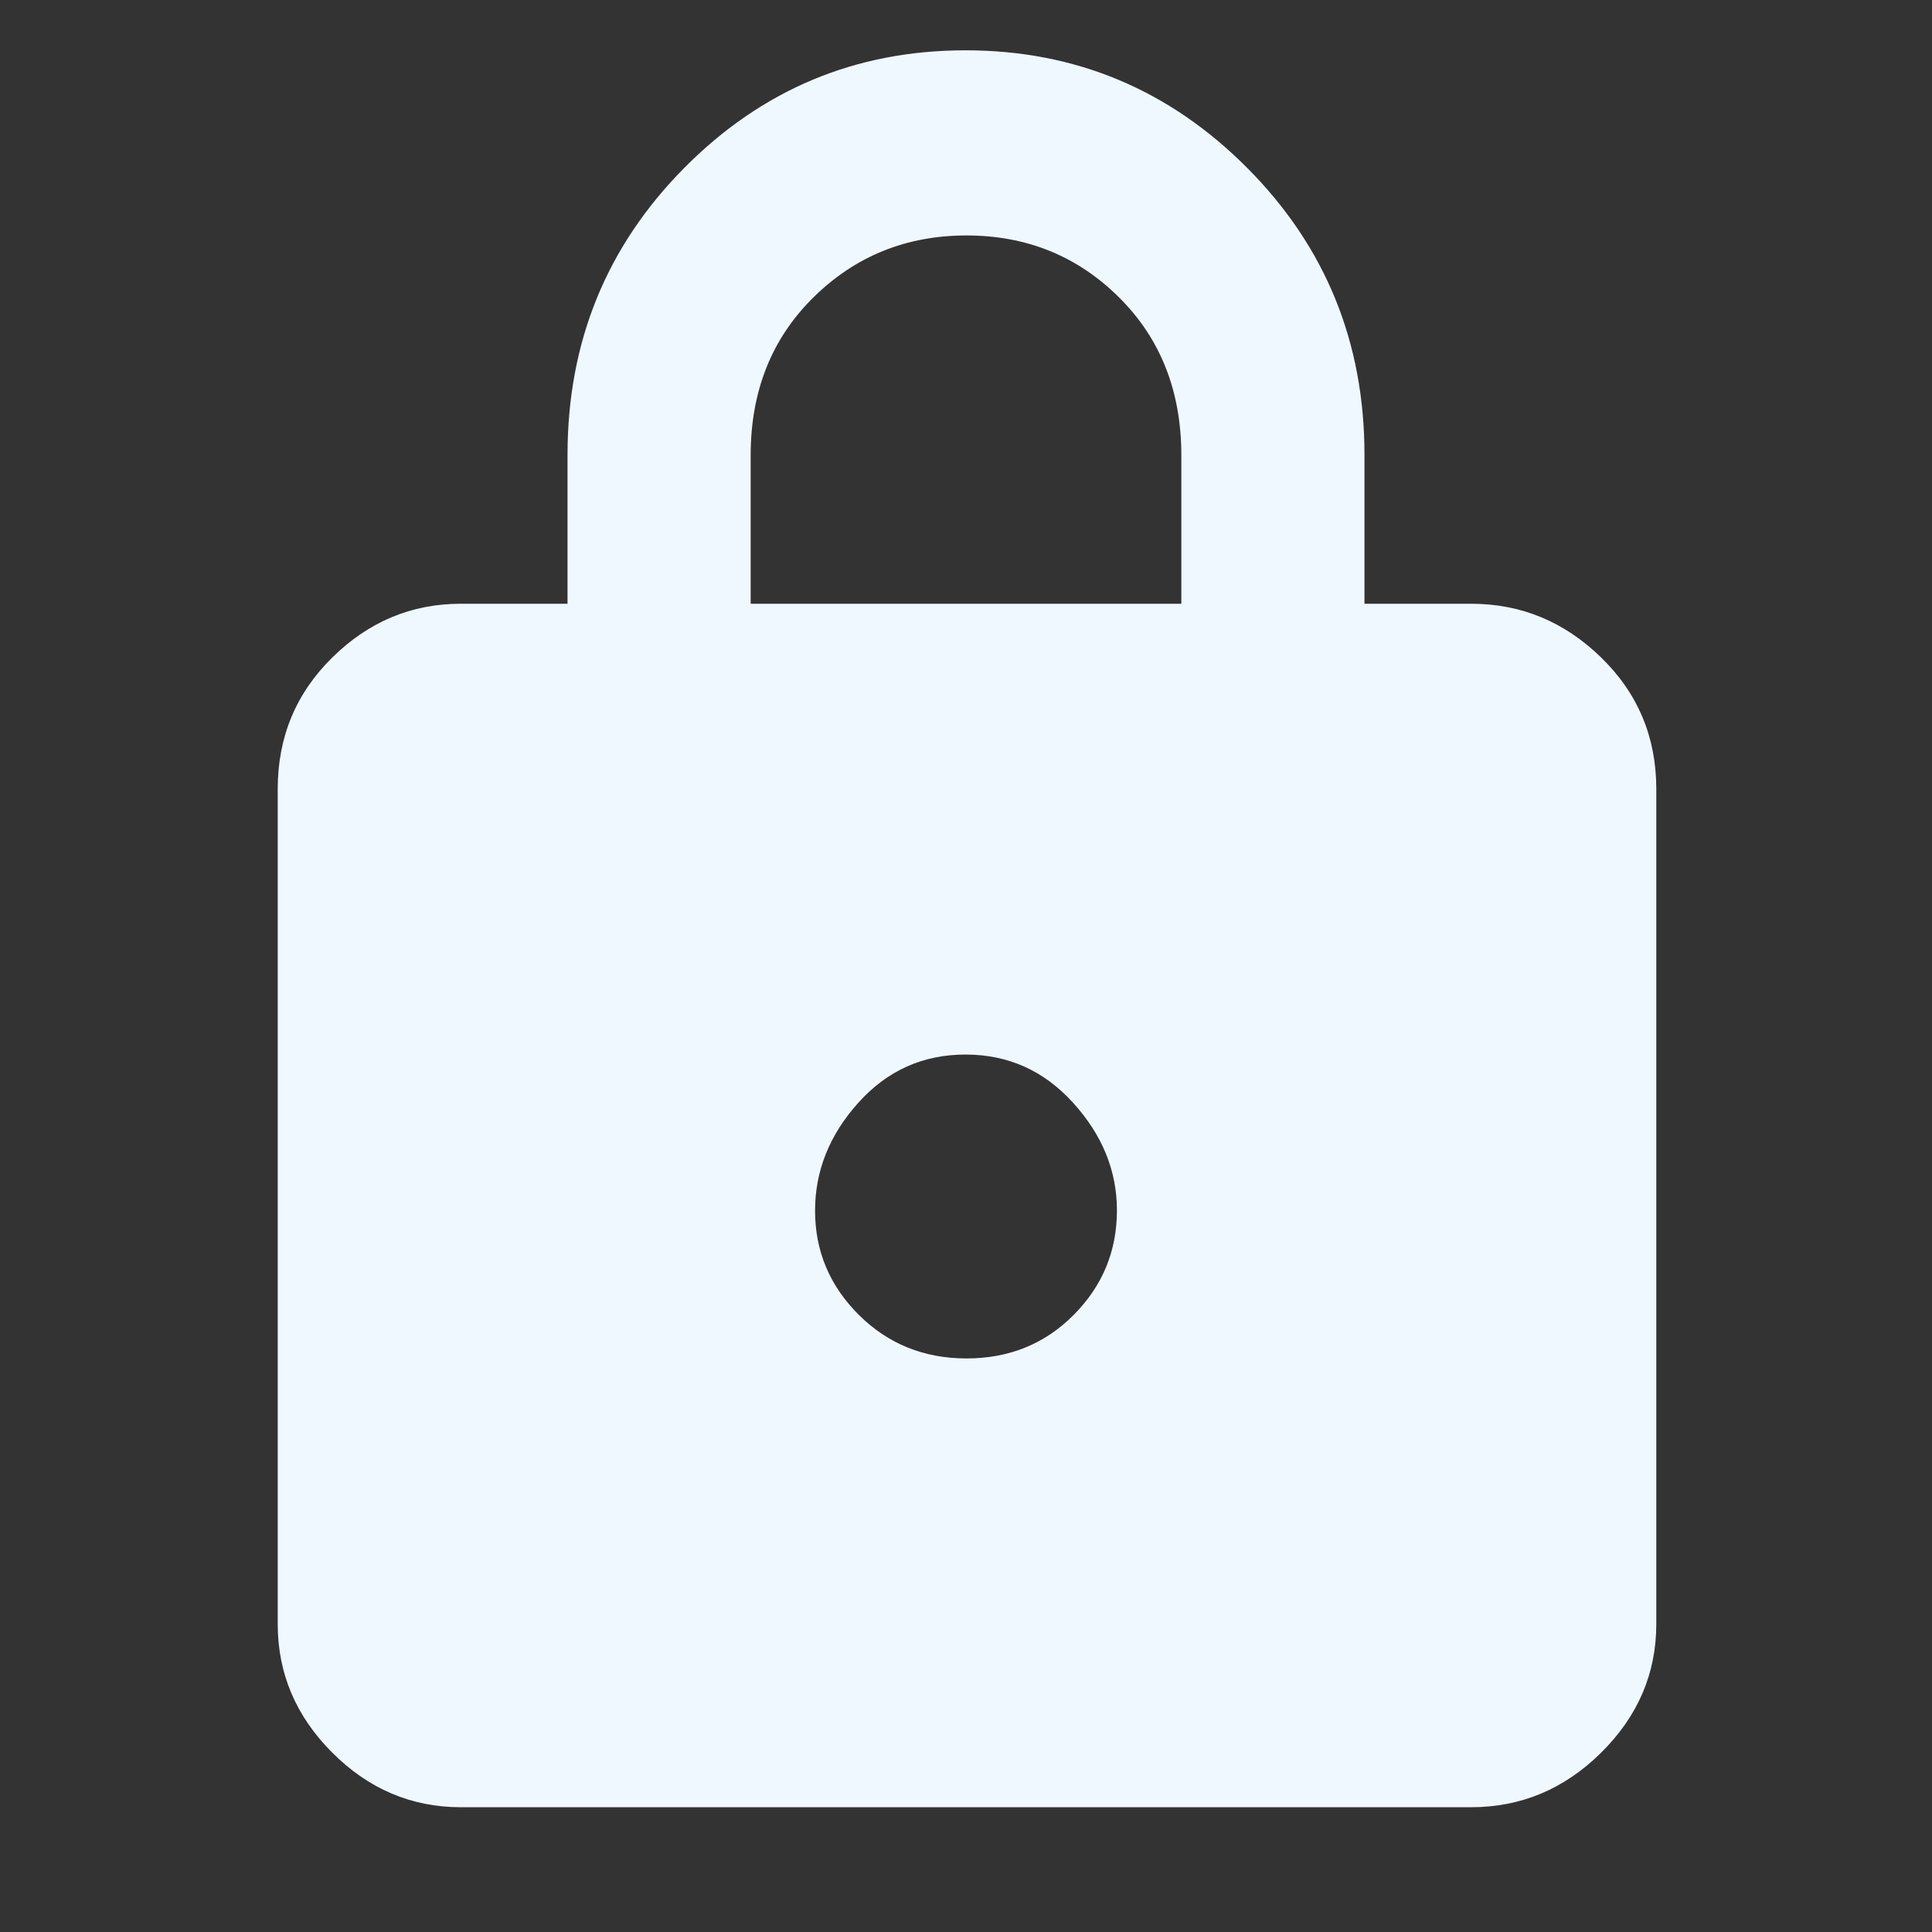 <svg xmlns="http://www.w3.org/2000/svg" height="48" viewBox="0 -960 960 960" width="48">
    <rect x="0" y="-960" width="960" height="960" fill="#333333" stroke="none"/>
    <path fill="aliceblue"
        d="M229-62q-36.775 0-63.888-27.112Q138-116.225 138-153v-415q0-38.588 27.112-65.294Q192.225-660 229-660h53v-74q0-83.965 57.921-142.483Q397.843-935 479.731-935q81.889 0 140.079 58.517Q678-817.965 678-734v74h53q37.188 0 64.594 26.706Q823-606.588 823-568v415q0 36.775-27.406 63.888Q768.188-62 731-62H229Zm251.248-223Q512-285 533.5-306.615q21.5-21.616 21.5-51.969Q555-388 533.252-412q-21.748-24-53.5-24T426.5-412.064Q405-388.128 405-358.42q0 30.12 21.748 51.77 21.748 21.65 53.5 21.65ZM373-660h214v-73.769q0-47.731-30.973-78.481Q525.054-843 480.235-843q-44.818 0-76.027 30.75Q373-781.5 373-733.769V-660Z" />
</svg>